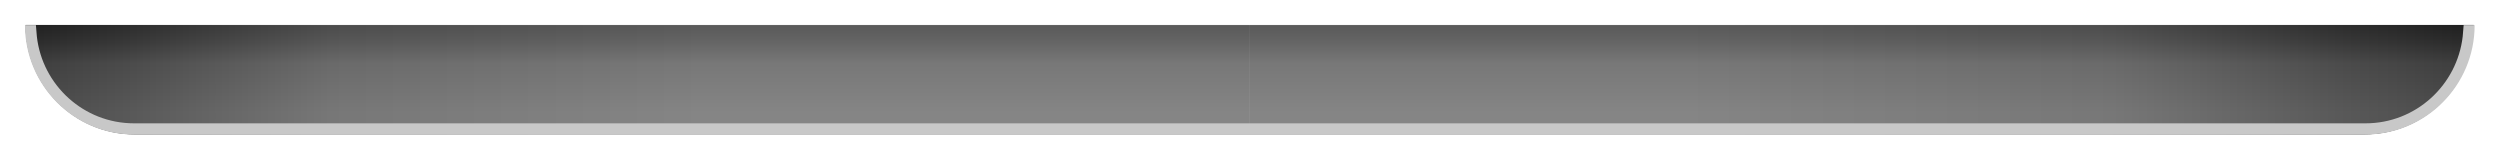 <svg width="96" height="6" viewBox="0 0 96 6" fill="none" xmlns="http://www.w3.org/2000/svg">
<g id="Group">
<path id="Vector" d="M47.995 5.158H5.169C2.859 5.158 0.982 3.276 0.982 0.958H47.995V5.158Z" fill="url(#paint0_linear_28_1174)"/>
<path id="Vector_2" d="M47.995 5.158H90.802C93.112 5.158 94.99 3.276 94.99 0.958H47.995V5.158Z" fill="url(#paint1_linear_28_1174)"/>
<path id="Vector_3" opacity="0.5" d="M47.995 0.964H0.982C0.982 3.282 2.859 5.165 5.169 5.165H90.802C93.112 5.165 94.99 3.282 94.99 0.964H47.995Z" fill="url(#paint2_linear_28_1174)"/>
<path id="Vector_4" d="M94.604 0.965L94.568 1.399C94.352 3.276 92.763 4.736 90.838 4.736H5.145C3.22 4.736 1.625 3.276 1.415 1.399L1.379 0.965H0.958C0.958 3.282 2.835 5.165 5.145 5.165H90.838C93.148 5.165 95.026 3.282 95.026 0.965H94.604Z" fill="#C8C8C8"/>
</g>
<defs>
<linearGradient id="paint0_linear_28_1174" x1="0.831" y1="3.064" x2="27.316" y2="3.064" gradientUnits="userSpaceOnUse">
<stop stop-color="#1E1E1E"/>
<stop offset="0.15" stop-color="#383838"/>
<stop offset="0.45" stop-color="#777777"/>
<stop offset="1" stop-color="#939393"/>
</linearGradient>
<linearGradient id="paint1_linear_28_1174" x1="94.761" y1="3.064" x2="64.305" y2="3.064" gradientUnits="userSpaceOnUse">
<stop stop-color="#1E1E1E"/>
<stop offset="0.15" stop-color="#383838"/>
<stop offset="0.45" stop-color="#777777"/>
<stop offset="1" stop-color="#939393"/>
</linearGradient>
<linearGradient id="paint2_linear_28_1174" x1="47.983" y1="0.898" x2="47.983" y2="4.32" gradientUnits="userSpaceOnUse">
<stop stop-color="#1E1E1E"/>
<stop offset="0.21" stop-color="#383838"/>
<stop offset="0.45" stop-color="#5D5D5D"/>
<stop offset="1" stop-color="#787878"/>
</linearGradient>
</defs>
</svg>
